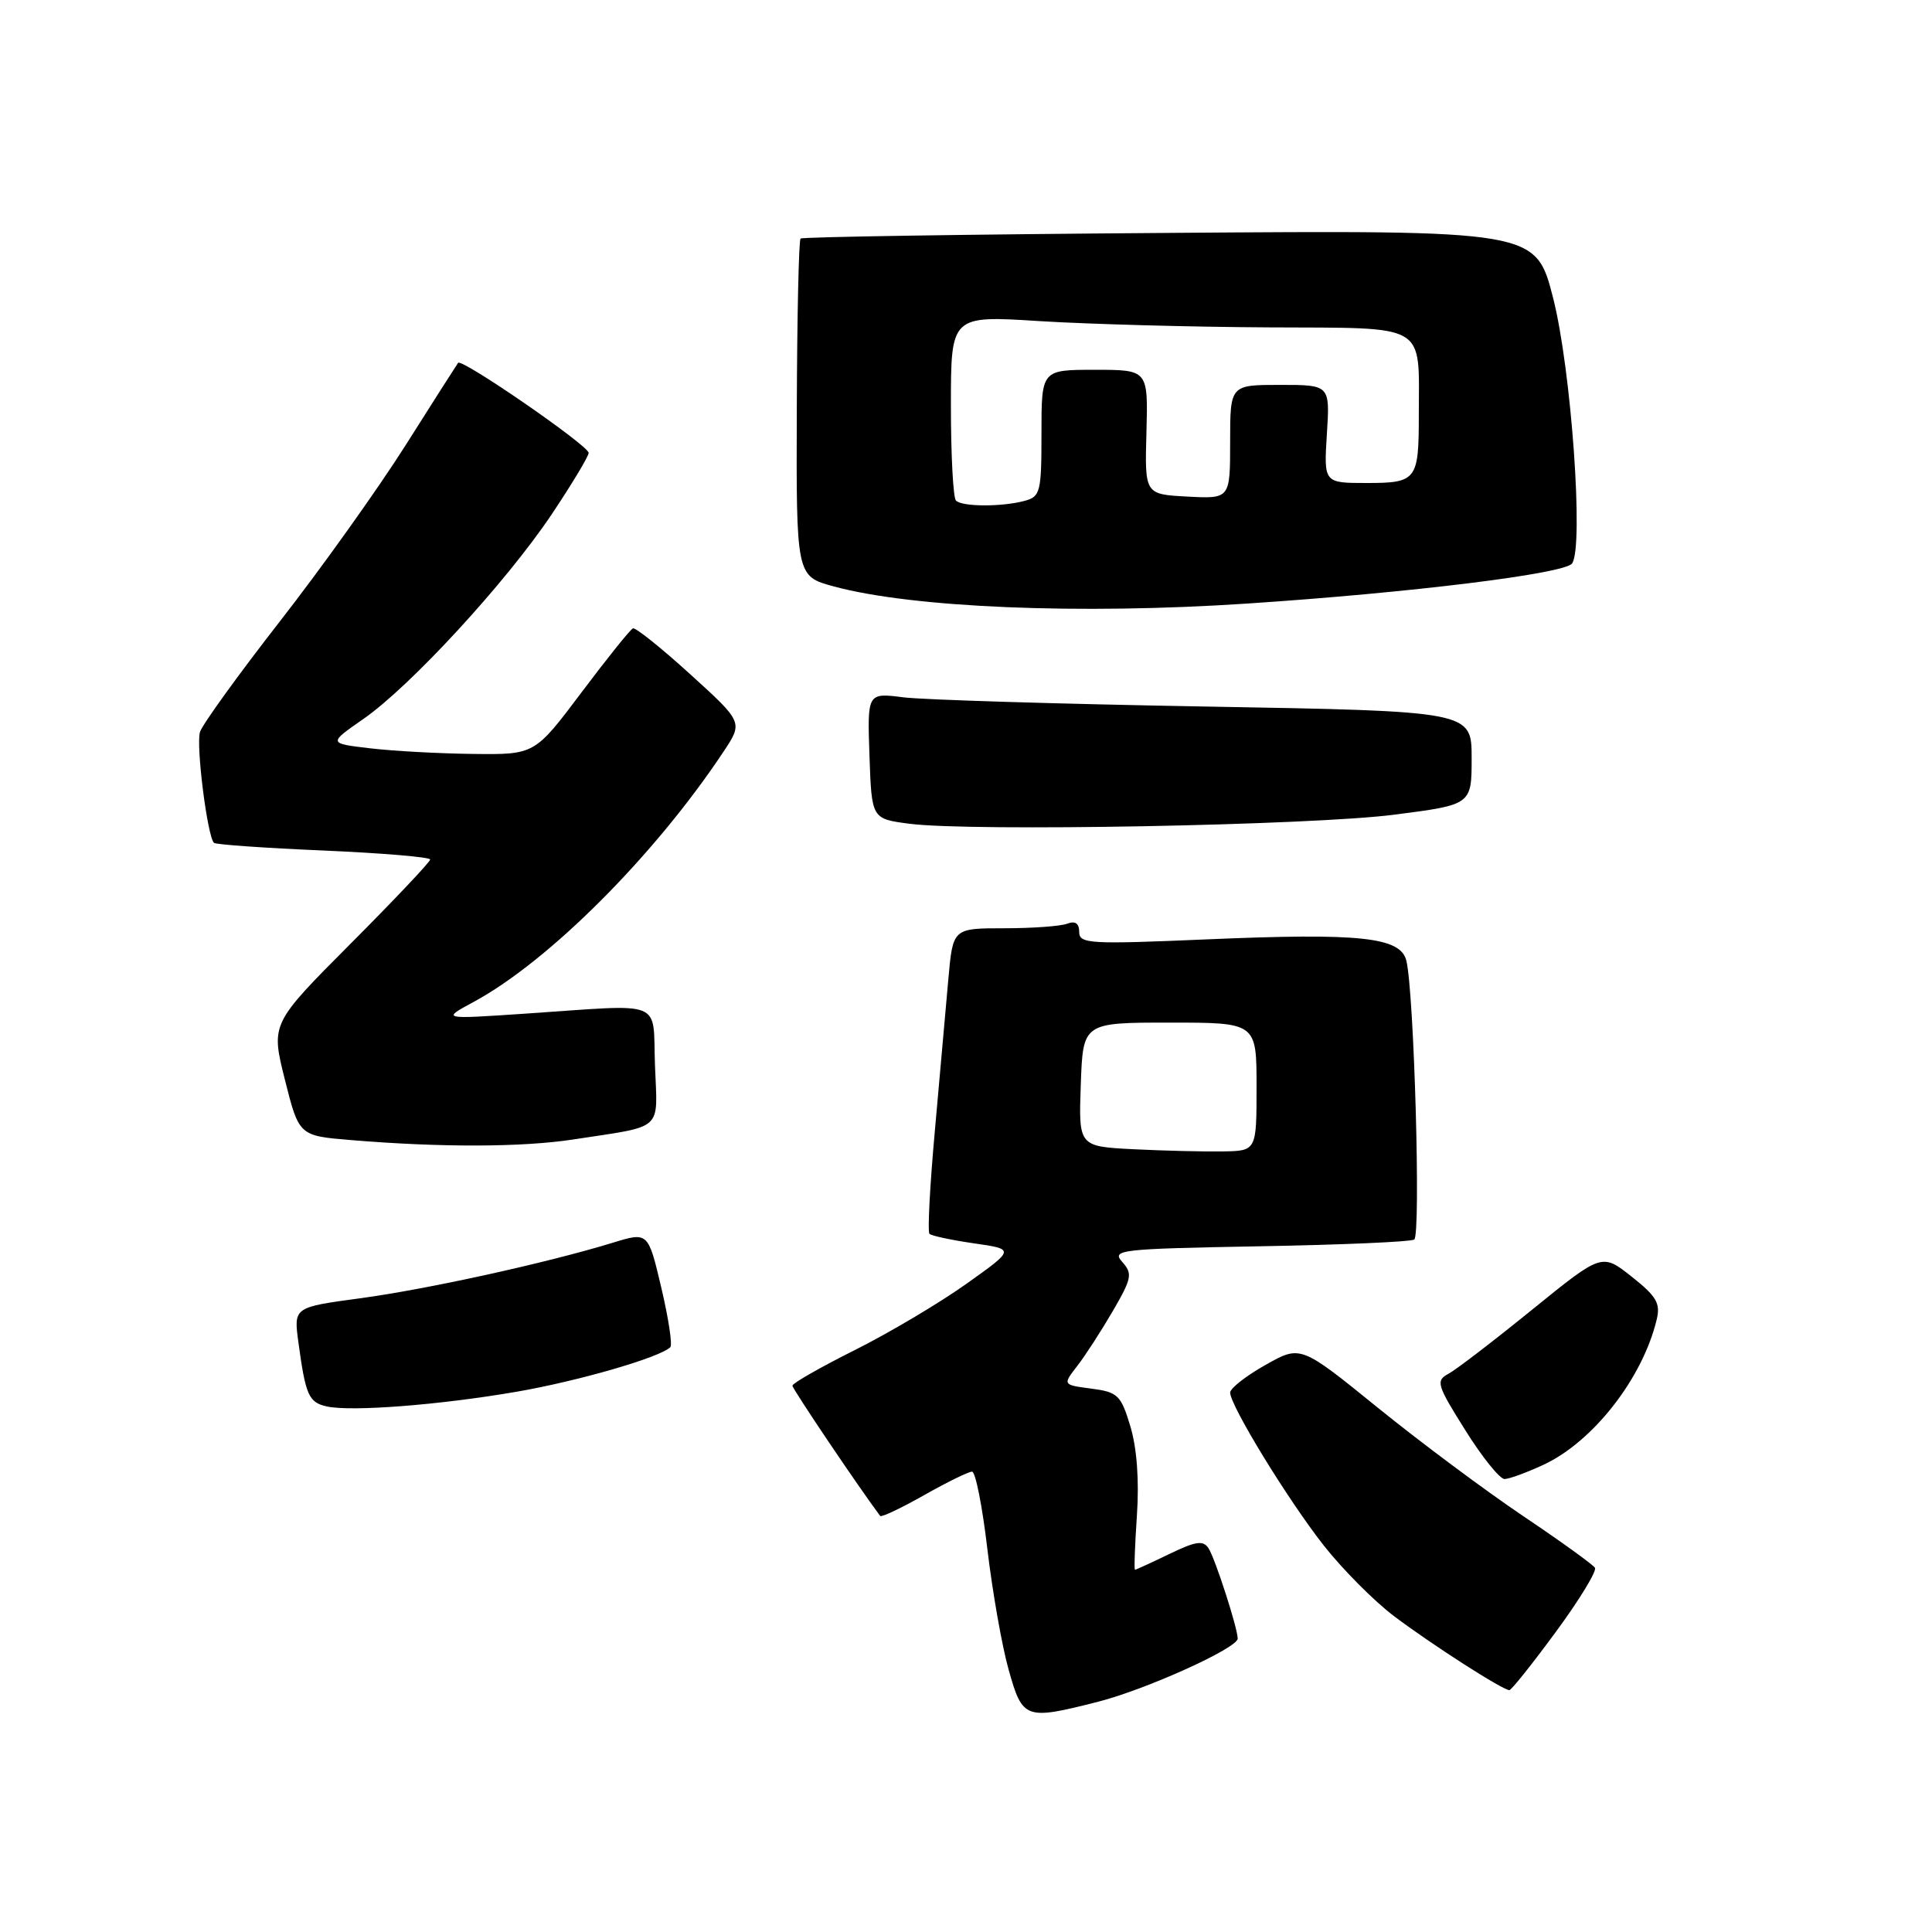 <?xml version="1.0" encoding="UTF-8" standalone="no"?>
<!DOCTYPE svg PUBLIC "-//W3C//DTD SVG 1.1//EN" "http://www.w3.org/Graphics/SVG/1.1/DTD/svg11.dtd" >
<svg xmlns="http://www.w3.org/2000/svg" xmlns:xlink="http://www.w3.org/1999/xlink" version="1.1" viewBox="0 0 256 256">
 <g >
 <path fill="currentColor"
d=" M 145.54 225.48 C 151.90 223.85 164.00 218.38 164.00 217.12 C 164.00 215.74 161.02 206.53 160.14 205.16 C 159.43 204.07 158.46 204.21 154.95 205.91 C 152.57 207.06 150.52 208.00 150.39 208.00 C 150.26 208.00 150.38 204.74 150.65 200.75 C 150.96 196.14 150.64 191.86 149.78 189.00 C 148.53 184.85 148.12 184.46 144.61 184.00 C 140.80 183.50 140.80 183.50 142.74 181.00 C 143.81 179.62 145.93 176.34 147.46 173.71 C 149.98 169.37 150.09 168.76 148.70 167.21 C 147.26 165.60 148.36 165.48 166.83 165.14 C 177.65 164.95 186.90 164.55 187.39 164.25 C 188.29 163.70 187.38 131.51 186.35 127.30 C 185.58 124.17 180.29 123.60 159.93 124.47 C 144.36 125.14 143.00 125.06 143.00 123.49 C 143.00 122.35 142.48 121.99 141.42 122.39 C 140.55 122.73 136.78 123.00 133.05 123.00 C 126.26 123.00 126.26 123.00 125.66 129.75 C 125.34 133.46 124.53 142.47 123.88 149.76 C 123.22 157.05 122.89 163.23 123.16 163.49 C 123.42 163.75 126.08 164.32 129.06 164.75 C 134.50 165.53 134.50 165.53 128.00 170.15 C 124.42 172.69 117.79 176.63 113.25 178.90 C 108.71 181.17 105.00 183.29 105.00 183.61 C 105.00 184.04 113.80 197.10 116.63 200.87 C 116.78 201.08 119.40 199.84 122.44 198.12 C 125.48 196.40 128.34 195.00 128.80 195.00 C 129.26 195.00 130.17 199.61 130.83 205.25 C 131.50 210.89 132.76 218.09 133.65 221.25 C 135.50 227.83 135.84 227.95 145.54 225.48 Z  M 206.16 216.23 C 209.28 211.99 211.61 208.17 211.34 207.74 C 211.07 207.31 206.77 204.21 201.79 200.86 C 196.81 197.51 188.14 191.05 182.53 186.50 C 172.33 178.23 172.33 178.23 167.67 180.87 C 165.10 182.31 163.01 183.96 163.00 184.52 C 163.00 186.23 170.62 198.69 175.40 204.78 C 177.89 207.94 182.08 212.16 184.72 214.15 C 189.76 217.95 199.15 223.97 200.00 223.95 C 200.28 223.94 203.05 220.46 206.16 216.23 Z  M 204.50 194.10 C 211.08 191.05 217.64 182.65 219.51 174.89 C 220.05 172.70 219.52 171.79 216.20 169.16 C 212.26 166.04 212.26 166.04 203.00 173.55 C 197.91 177.68 192.93 181.50 191.92 182.04 C 190.22 182.95 190.39 183.51 194.16 189.51 C 196.39 193.08 198.74 195.99 199.36 195.98 C 199.99 195.97 202.30 195.12 204.50 194.10 Z  M 68.47 184.41 C 76.63 183.00 87.47 179.86 88.82 178.51 C 89.12 178.22 88.58 174.66 87.62 170.60 C 85.88 163.23 85.88 163.23 81.19 164.67 C 72.49 167.34 56.56 170.84 47.71 172.03 C 38.91 173.22 38.91 173.22 39.54 177.86 C 40.49 184.89 40.91 185.83 43.30 186.36 C 46.55 187.08 58.26 186.17 68.47 184.41 Z  M 76.00 150.98 C 88.10 149.12 87.12 150.00 86.79 141.22 C 86.45 132.28 88.39 133.05 69.50 134.32 C 58.50 135.06 58.50 135.06 62.76 132.76 C 72.73 127.37 86.73 113.36 95.87 99.60 C 98.46 95.70 98.46 95.70 91.48 89.36 C 87.64 85.87 84.22 83.13 83.87 83.26 C 83.53 83.39 80.46 87.21 77.05 91.75 C 70.85 100.00 70.85 100.00 62.68 99.90 C 58.18 99.85 52.02 99.51 49.00 99.15 C 43.50 98.50 43.50 98.50 48.13 95.28 C 54.38 90.95 67.06 77.16 73.09 68.17 C 75.79 64.13 78.00 60.46 78.00 60.01 C 78.00 59.05 61.17 47.44 60.70 48.08 C 60.53 48.31 57.39 53.22 53.74 59.00 C 50.08 64.78 42.59 75.28 37.08 82.34 C 31.58 89.40 26.82 95.99 26.50 96.99 C 25.95 98.72 27.47 110.81 28.35 111.68 C 28.58 111.91 35.12 112.37 42.88 112.70 C 50.65 113.04 57.00 113.57 57.00 113.89 C 57.00 114.21 52.25 119.23 46.44 125.06 C 35.89 135.65 35.89 135.65 37.75 143.07 C 39.62 150.50 39.62 150.50 46.56 151.07 C 58.47 152.06 69.24 152.02 76.00 150.98 Z  M 184.75 107.95 C 195.00 106.63 195.00 106.63 195.00 100.44 C 195.00 94.24 195.00 94.24 159.75 93.62 C 140.36 93.28 122.34 92.73 119.71 92.40 C 114.92 91.79 114.92 91.79 115.21 100.15 C 115.50 108.50 115.50 108.50 120.50 109.15 C 128.69 110.21 173.70 109.37 184.75 107.95 Z  M 165.17 79.98 C 186.95 78.54 207.35 76.02 208.31 74.66 C 209.88 72.43 208.20 48.93 205.80 39.50 C 203.50 30.50 203.50 30.50 155.00 30.86 C 128.32 31.05 106.31 31.39 106.08 31.61 C 105.84 31.83 105.62 41.99 105.58 54.19 C 105.50 76.36 105.50 76.36 110.50 77.71 C 120.91 80.53 143.07 81.45 165.17 79.98 Z  M 150.21 152.28 C 142.92 151.91 142.92 151.91 143.21 143.71 C 143.50 135.50 143.50 135.50 155.00 135.50 C 166.50 135.50 166.50 135.50 166.50 144.00 C 166.50 152.50 166.50 152.50 162.00 152.57 C 159.53 152.61 154.22 152.48 150.21 152.28 Z  M 126.67 66.33 C 126.30 65.97 126.00 60.30 126.00 53.73 C 126.00 41.80 126.00 41.80 137.75 42.55 C 144.21 42.95 157.90 43.33 168.17 43.38 C 189.41 43.49 188.00 42.66 188.00 55.04 C 188.00 63.62 187.71 64.00 181.10 64.00 C 175.41 64.00 175.41 64.00 175.82 57.50 C 176.23 51.00 176.23 51.00 169.62 51.00 C 163.00 51.00 163.00 51.00 163.00 58.55 C 163.00 66.10 163.00 66.10 157.34 65.80 C 151.68 65.50 151.68 65.50 151.91 57.25 C 152.13 49.00 152.13 49.00 145.06 49.00 C 138.00 49.00 138.00 49.00 138.00 57.38 C 138.00 65.23 137.86 65.81 135.75 66.37 C 132.73 67.18 127.49 67.16 126.67 66.33 Z "/>
</g>
</svg>